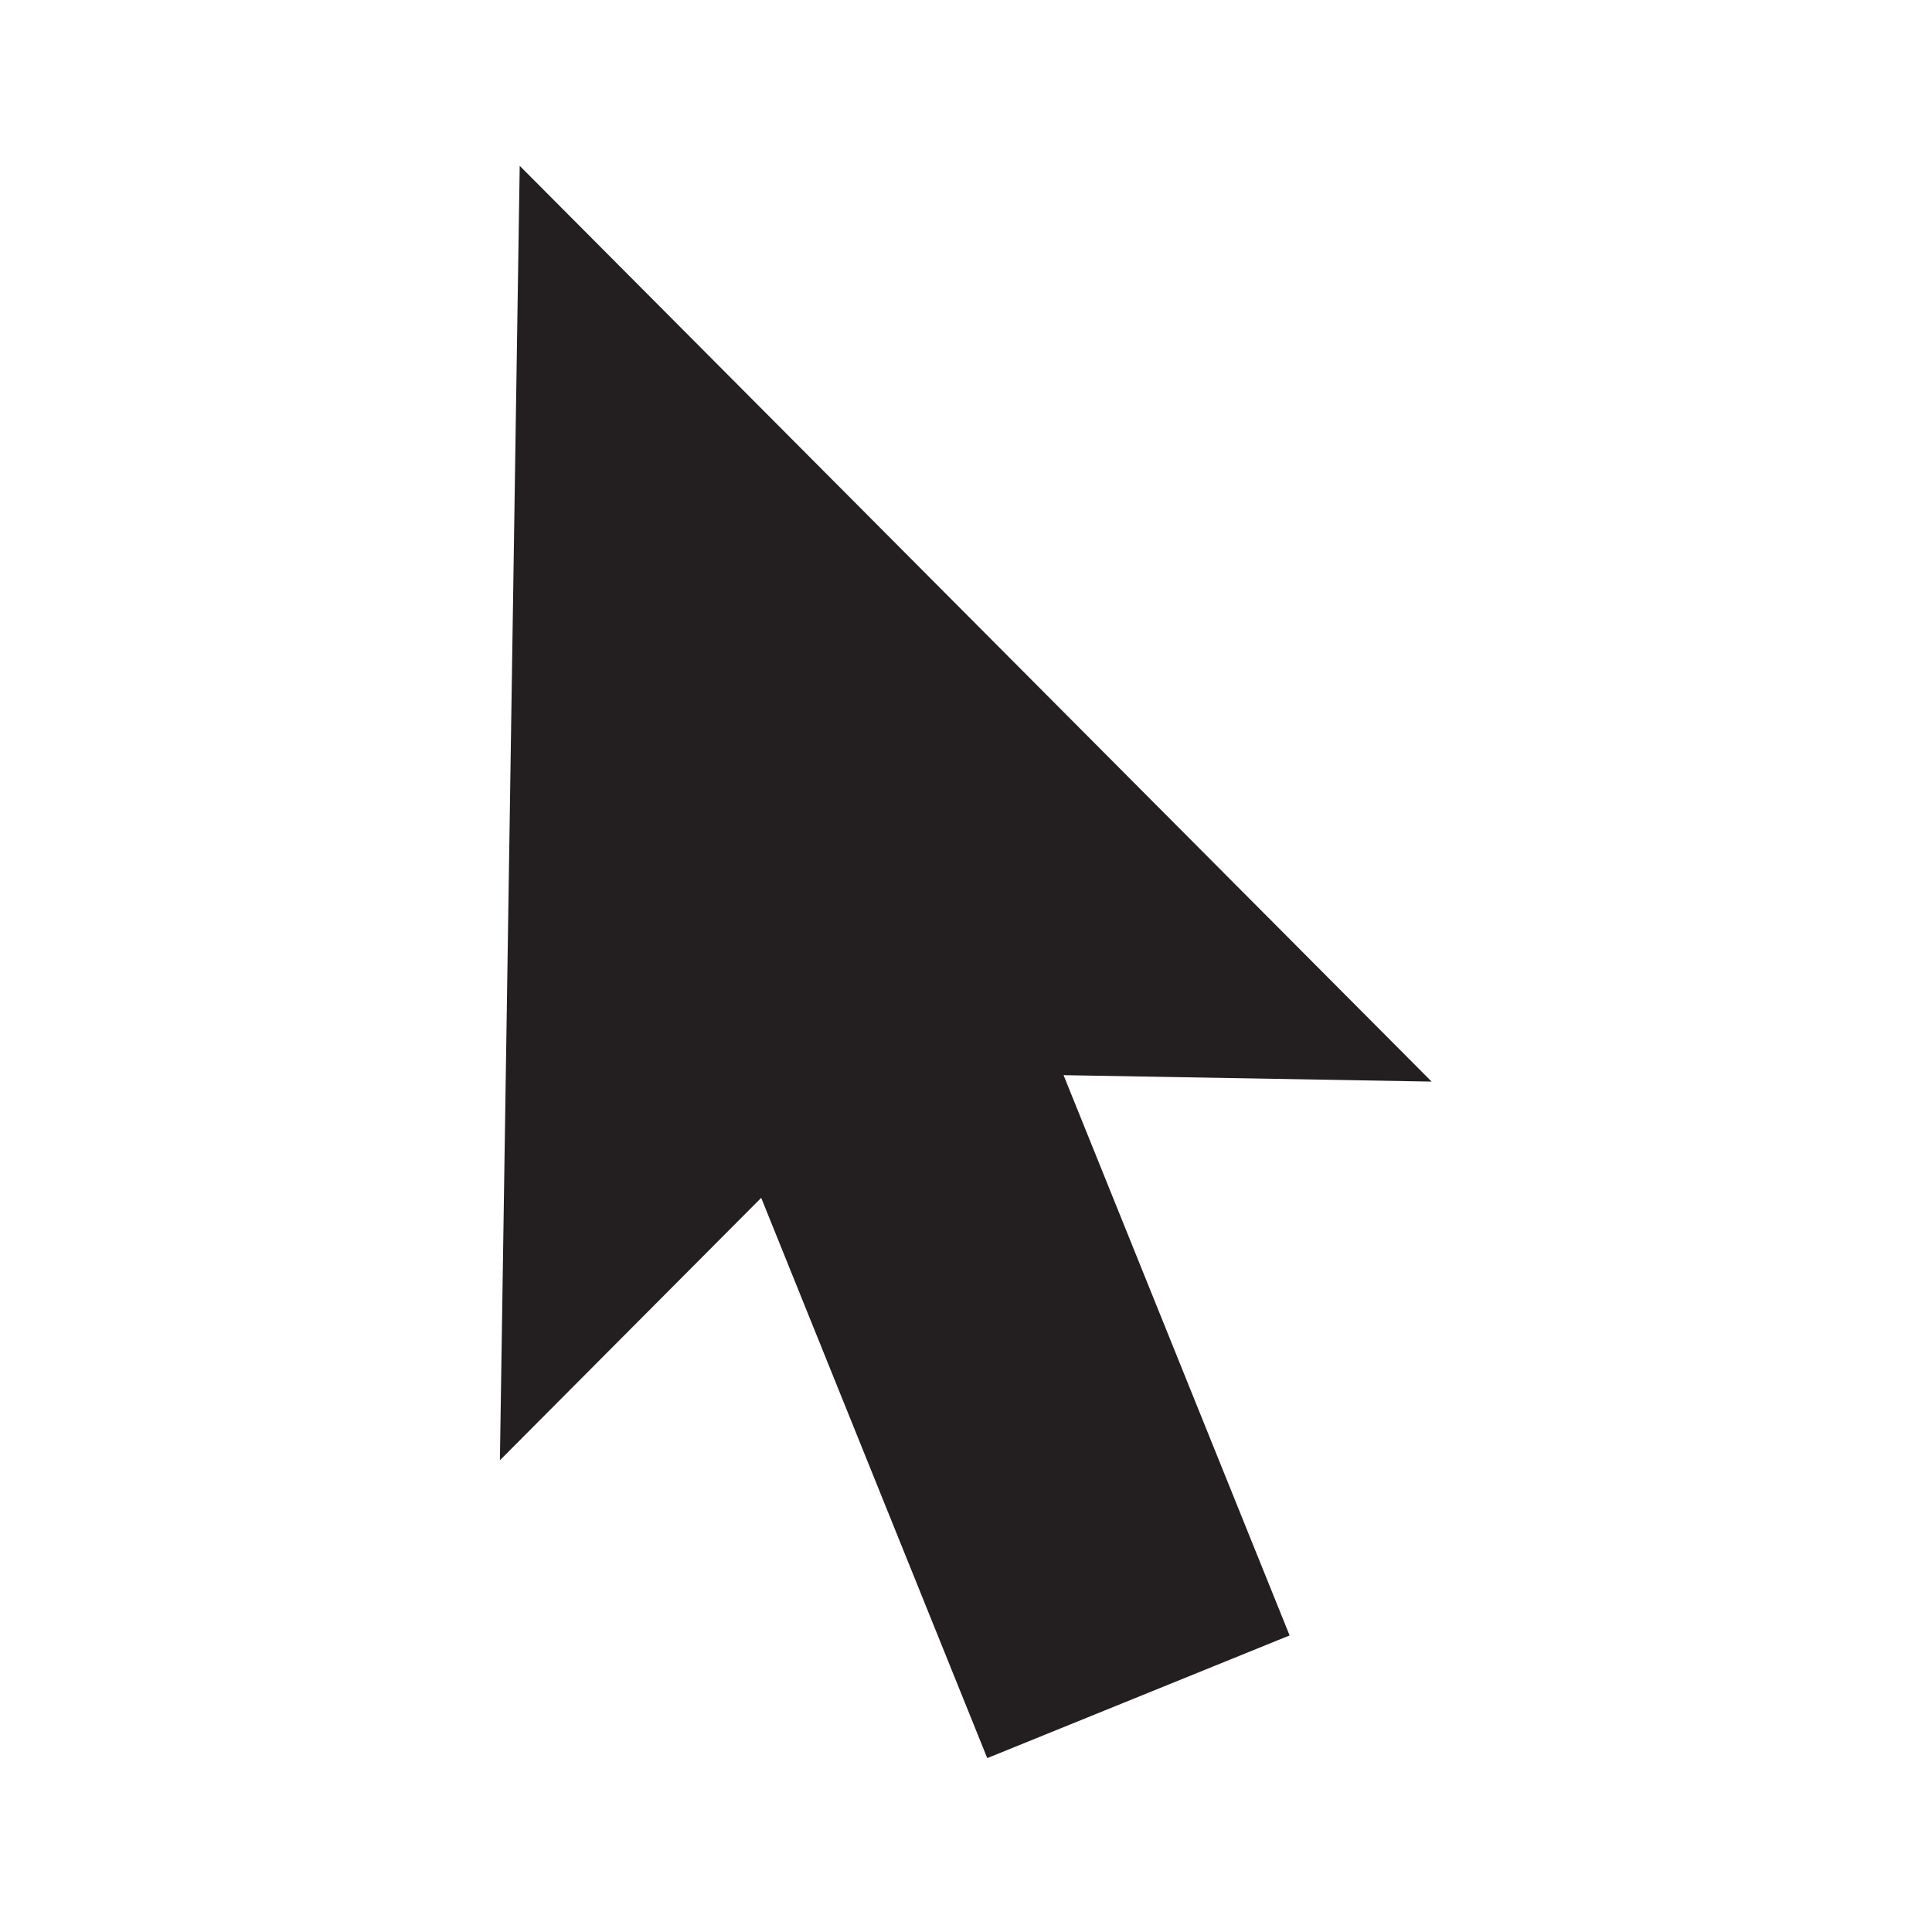 <svg id="svg1988" version="1.1" viewBox="0 0 200 200" xmlns="http://www.w3.org/2000/svg"><g id="layer1"><path id="polygon2049" d="m78.8 124 23.4 58 31.3-12.7-23.4-58 38.1.666-94.4-94.8-2.05 134z" fill="#231f20"/></g></svg>